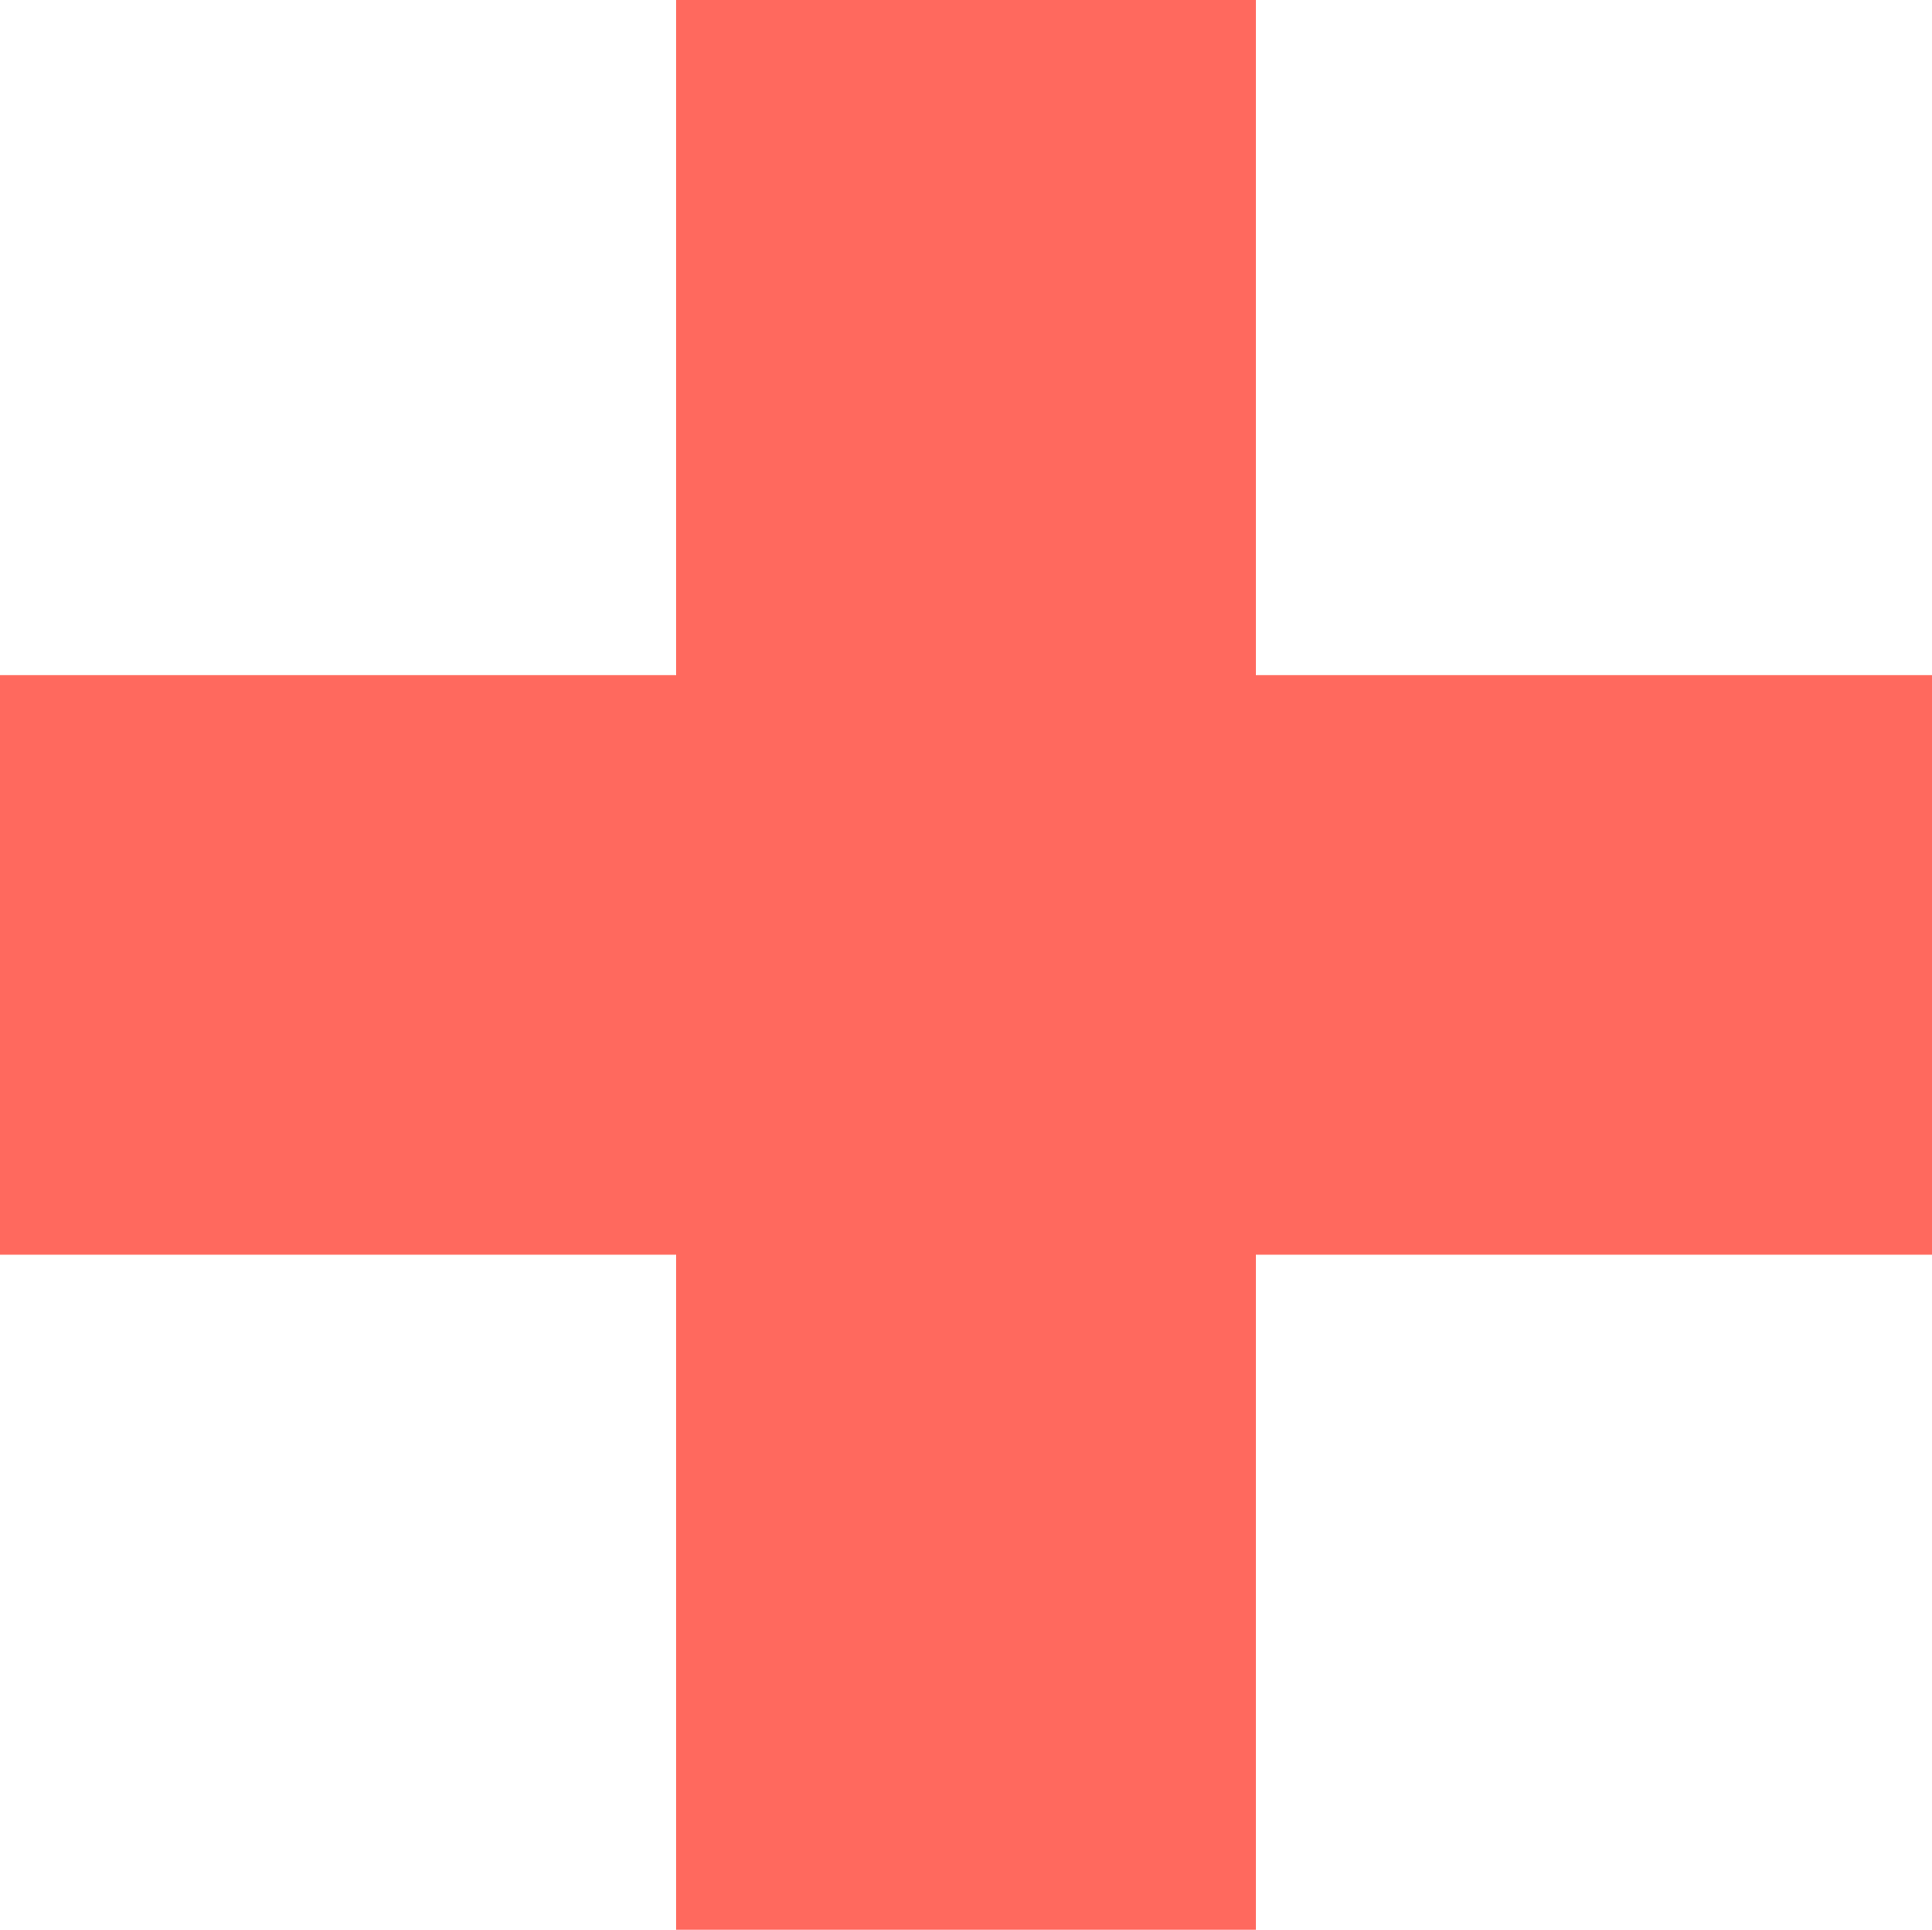 <svg xmlns="http://www.w3.org/2000/svg" width="38.388" height="38.338" viewBox="0 0 38.388 38.338"><path d="M26.952,2.013H15.436V15.424H2V26.94H15.436V40.351H26.952V26.94H40.388V15.424H26.952Z" transform="translate(-2 -2.013)" fill="#ff695e"/></svg>